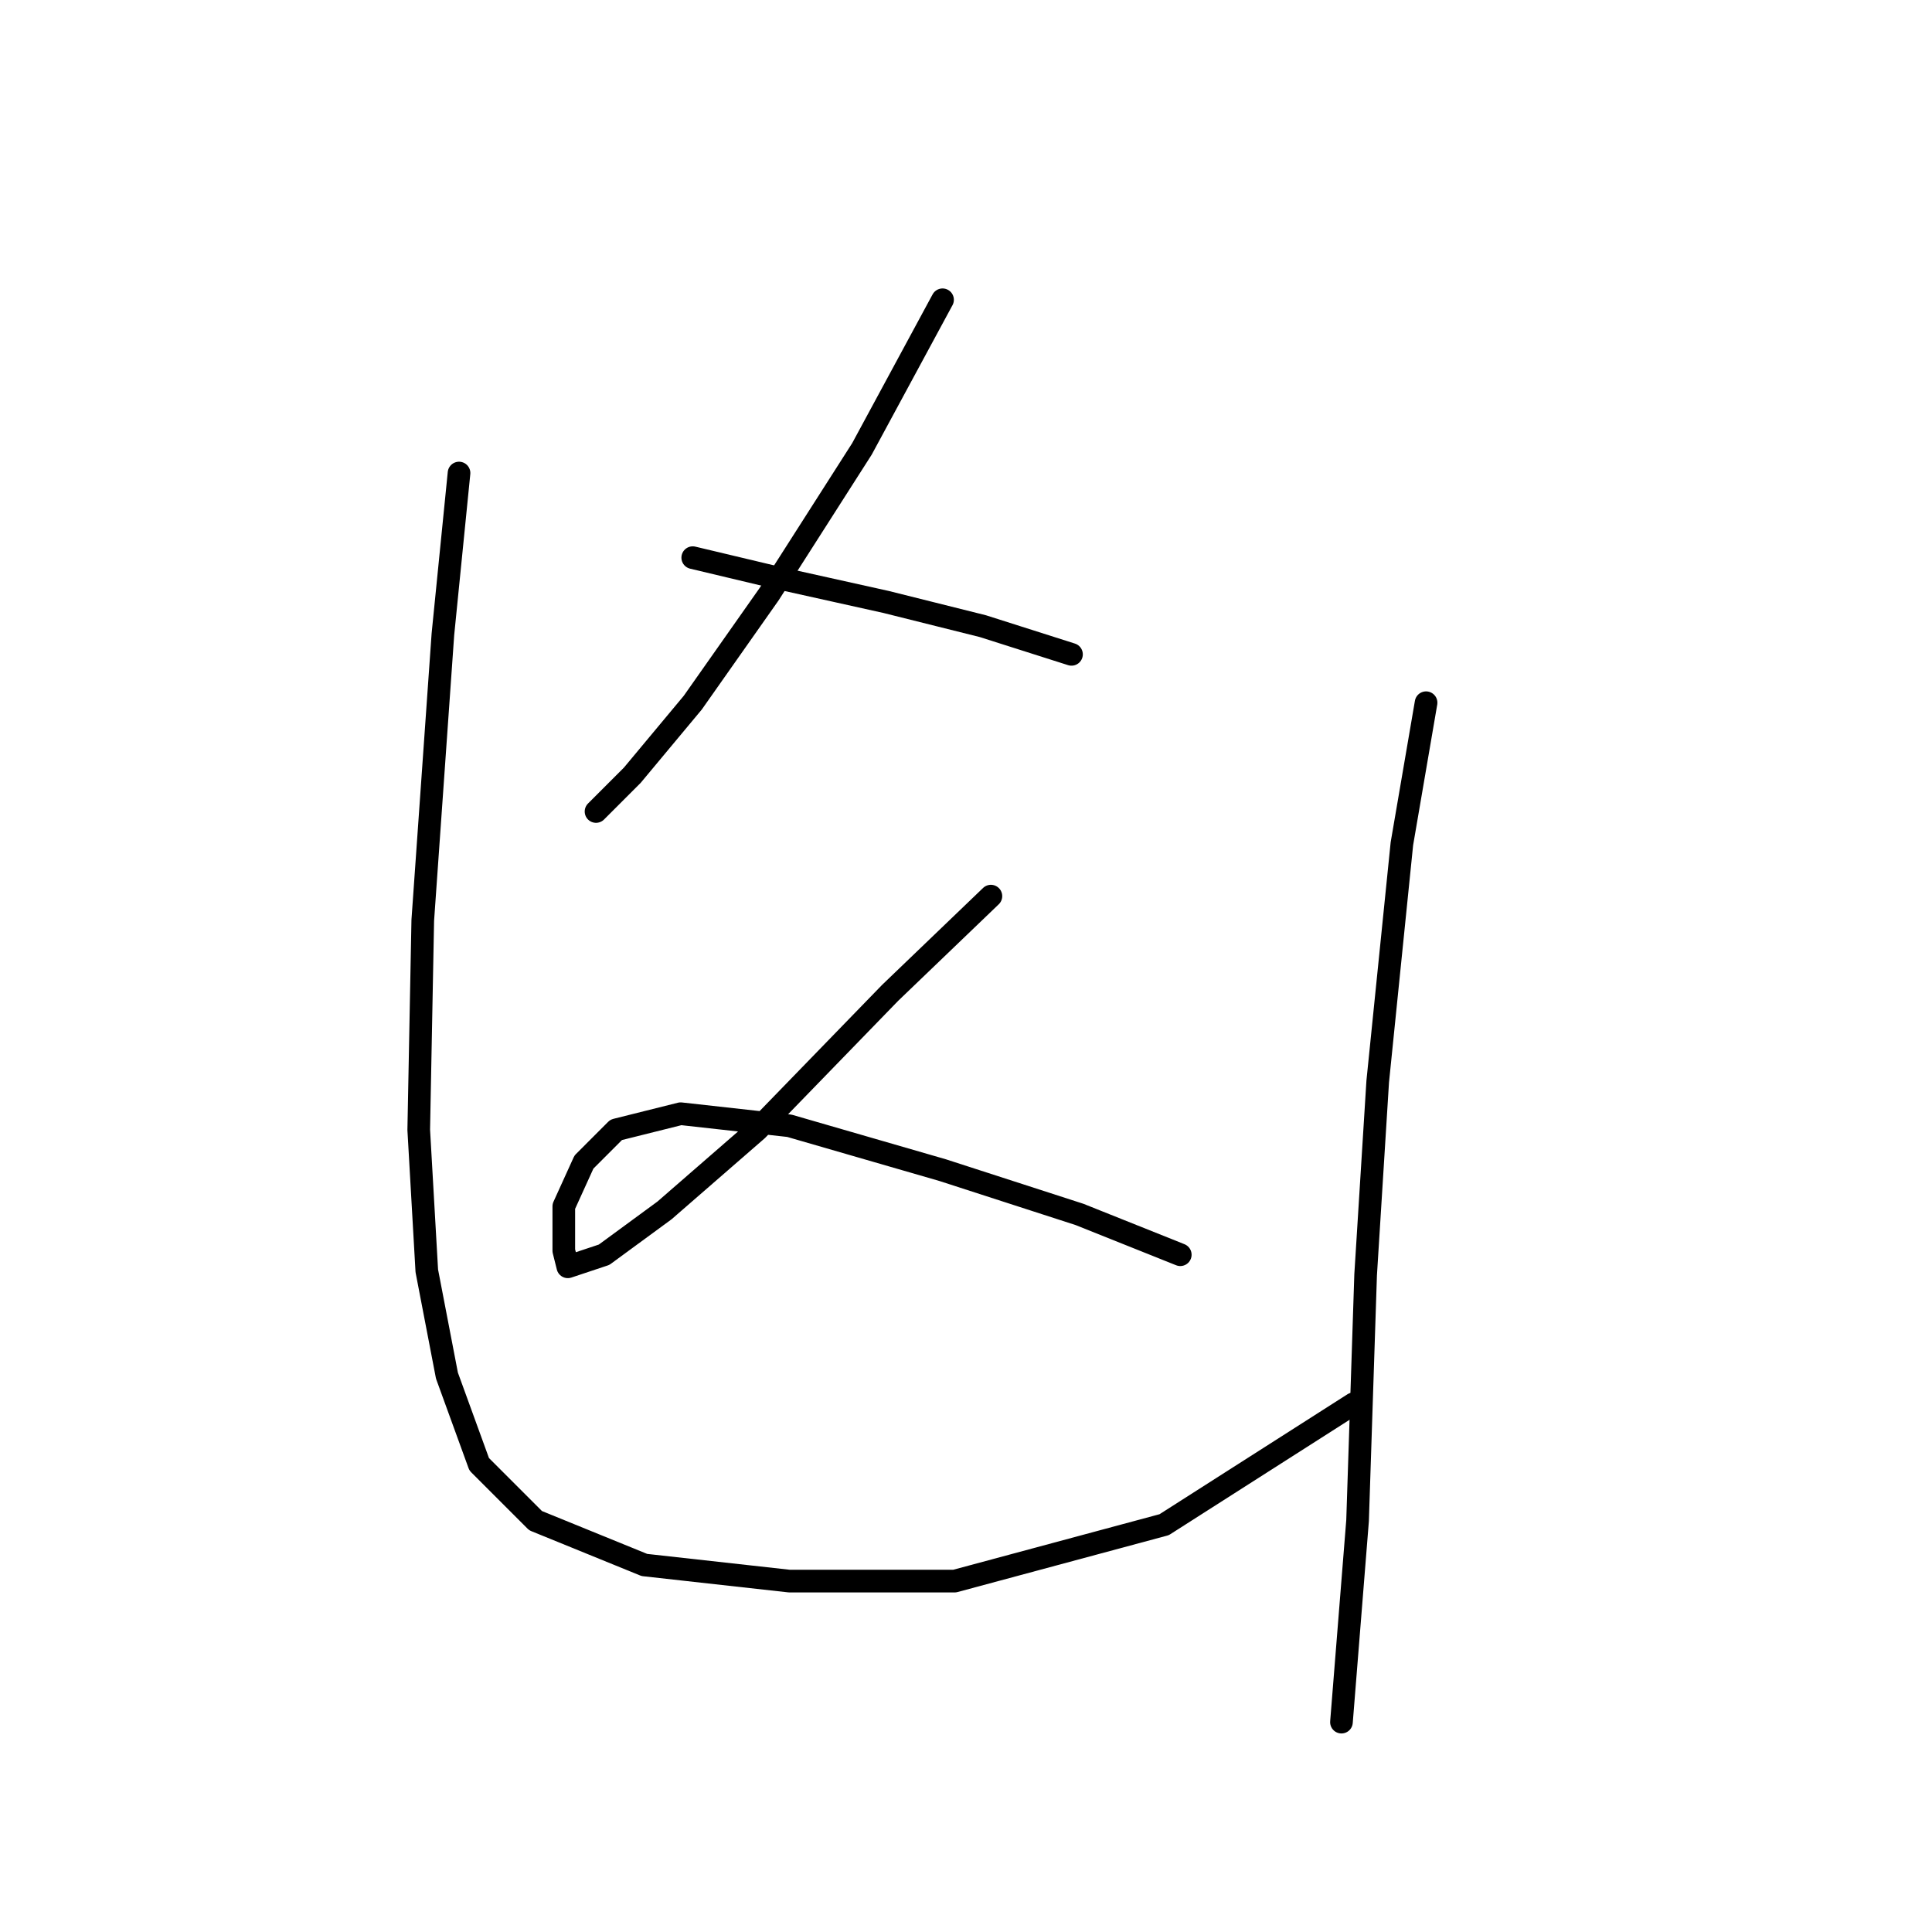 <?xml version="1.0" standalone="no"?>
    <svg width="256" height="256" xmlns="http://www.w3.org/2000/svg" version="1.1">
    <polyline stroke="black" stroke-width="3" stroke-linecap="round" fill="transparent" stroke-linejoin="round" points="124.893 39.722 114.215 59.477 101.935 78.698 91.791 93.113 83.782 102.723 78.977 107.529 78.977 107.529 " />
        <polyline stroke="black" stroke-width="3" stroke-linecap="round" fill="transparent" stroke-linejoin="round" points="91.791 73.892 103.003 76.562 117.418 79.765 130.232 82.969 141.978 86.706 141.978 86.706 " />
        <polyline stroke="black" stroke-width="3" stroke-linecap="round" fill="transparent" stroke-linejoin="round" points="131.3 118.741 117.952 131.554 100.333 149.707 88.053 160.385 80.045 166.258 75.24 167.86 74.706 165.724 74.706 159.852 77.375 153.979 81.646 149.707 90.189 147.572 104.604 149.173 124.893 155.046 143.046 160.919 156.393 166.258 156.393 166.258 " />
        <polyline stroke="black" stroke-width="3" stroke-linecap="round" fill="transparent" stroke-linejoin="round" points="60.824 62.68 58.688 84.037 56.019 121.944 55.485 149.707 56.553 168.394 59.222 182.276 63.494 194.022 70.968 201.496 85.384 207.369 104.604 209.505 126.495 209.505 154.258 202.03 179.352 186.013 179.352 186.013 " />
        <polyline stroke="black" stroke-width="3" stroke-linecap="round" fill="transparent" stroke-linejoin="round" points="188.962 93.113 185.758 111.8 182.555 143.3 180.953 168.928 179.885 201.496 177.75 228.192 177.75 228.192 " />
        </svg>